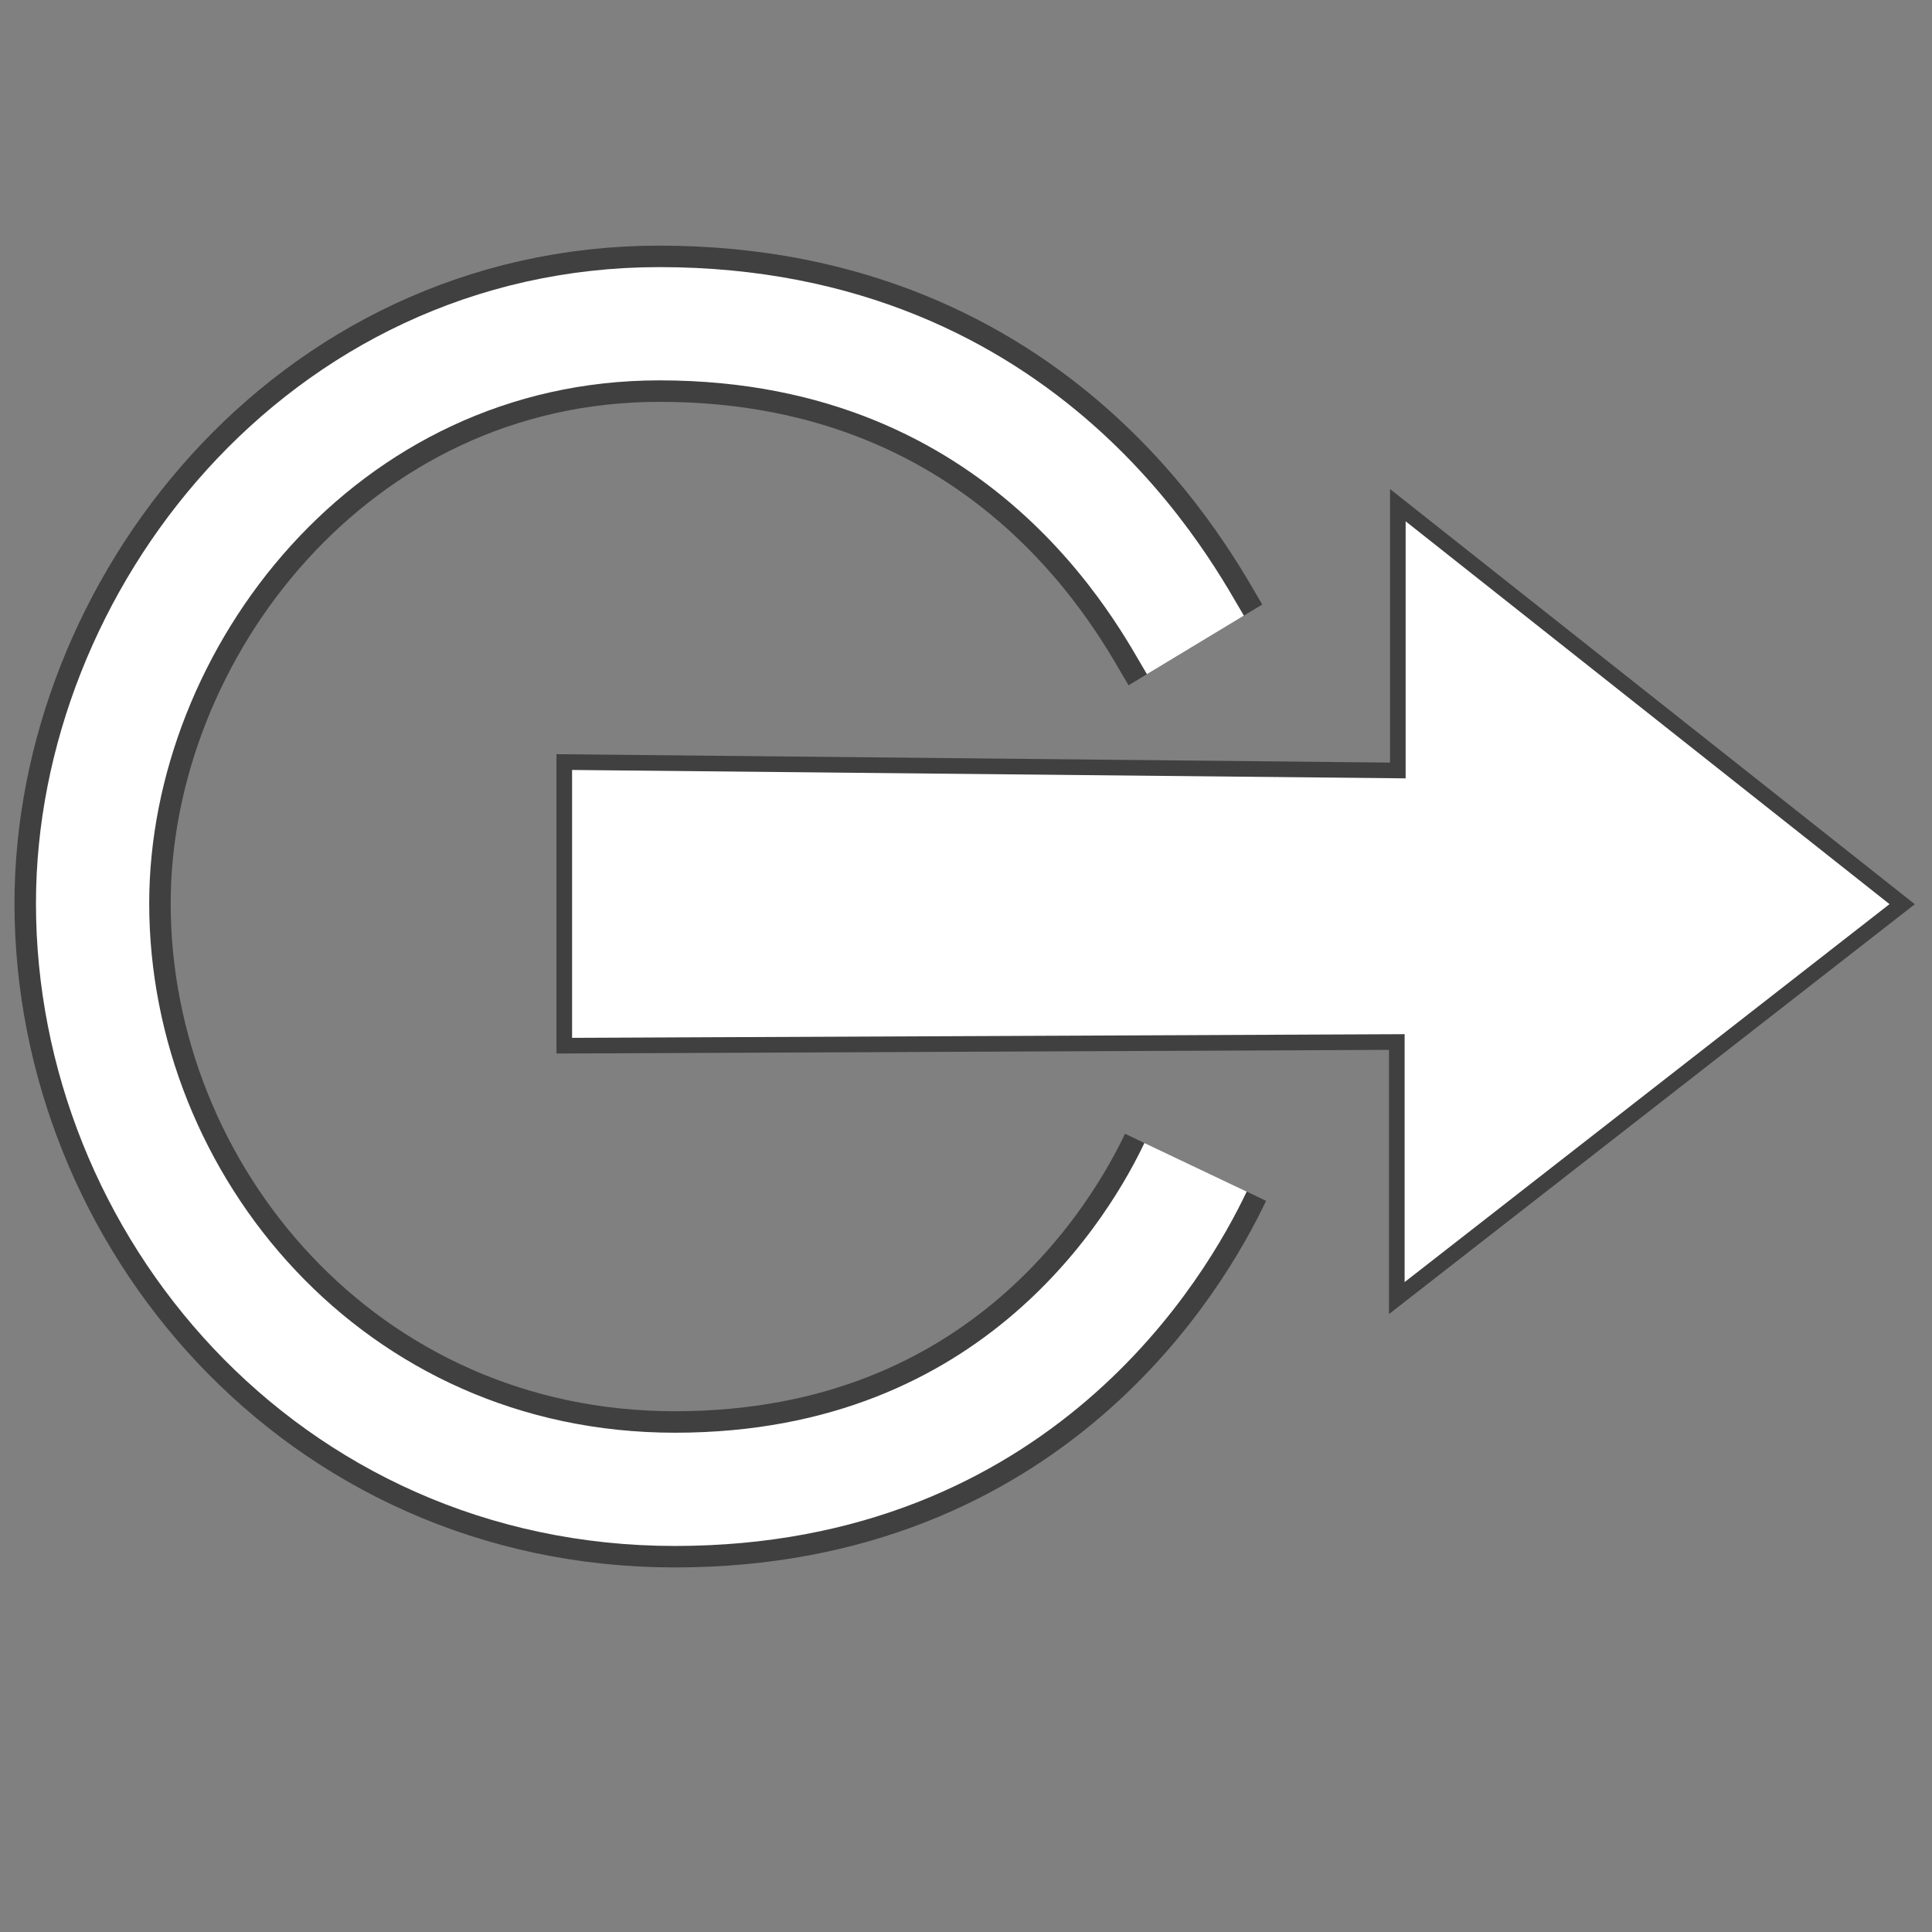 <?xml version="1.0" encoding="UTF-8" standalone="no"?>
<!-- Created with Inkscape (http://www.inkscape.org/) -->
<svg xmlns:rdf="http://www.w3.org/1999/02/22-rdf-syntax-ns#" xmlns="http://www.w3.org/2000/svg" height="25" width="25" version="1.1" xmlns:cc="http://creativecommons.org/ns#" xmlns:dc="http://purl.org/dc/elements/1.1/">
 <rect width="100%" height="100%" fill="#808080" stroke="none"/>
 <g transform="matrix(0.513,0,0,0.513,0.091,-515.951)">
  <g stroke-dasharray="none" stroke-miterlimit="4" transform="matrix(0.985,0,0,0.985,0.714,15.547)">
   <path stroke-linejoin="miter" d="m29.707,1021.8c-0.699-1.157-4.262-8.225-13.724-8.225-8.671,0-14.517,7.6-14.517,14.843,0,7.739,6.103,15.006,14.913,15.006,8.81,0,12.412-6.311,13.332-8.247" stroke="#404040" stroke-linecap="butt" stroke-width="4" fill="none"/>
   <path stroke-linejoin="miter" d="m29.707,1021.8c-0.699-1.157-4.262-8.225-13.724-8.225-8.671,0-14.517,7.6-14.517,14.843,0,7.739,6.103,15.006,14.913,15.006,8.81,0,12.412-6.311,13.332-8.247" stroke="#FFF" stroke-linecap="butt" stroke-width="2.9" fill="none"/>
   <path d="m13.545,1024.8,0,7.263,21.32-0.094,0,6.557,12.941-10.087-12.915-10.218,0,6.794z" stroke="#404040" stroke-width="0.4" fill="#FFF"/>
  </g>
 </g>
</svg>
